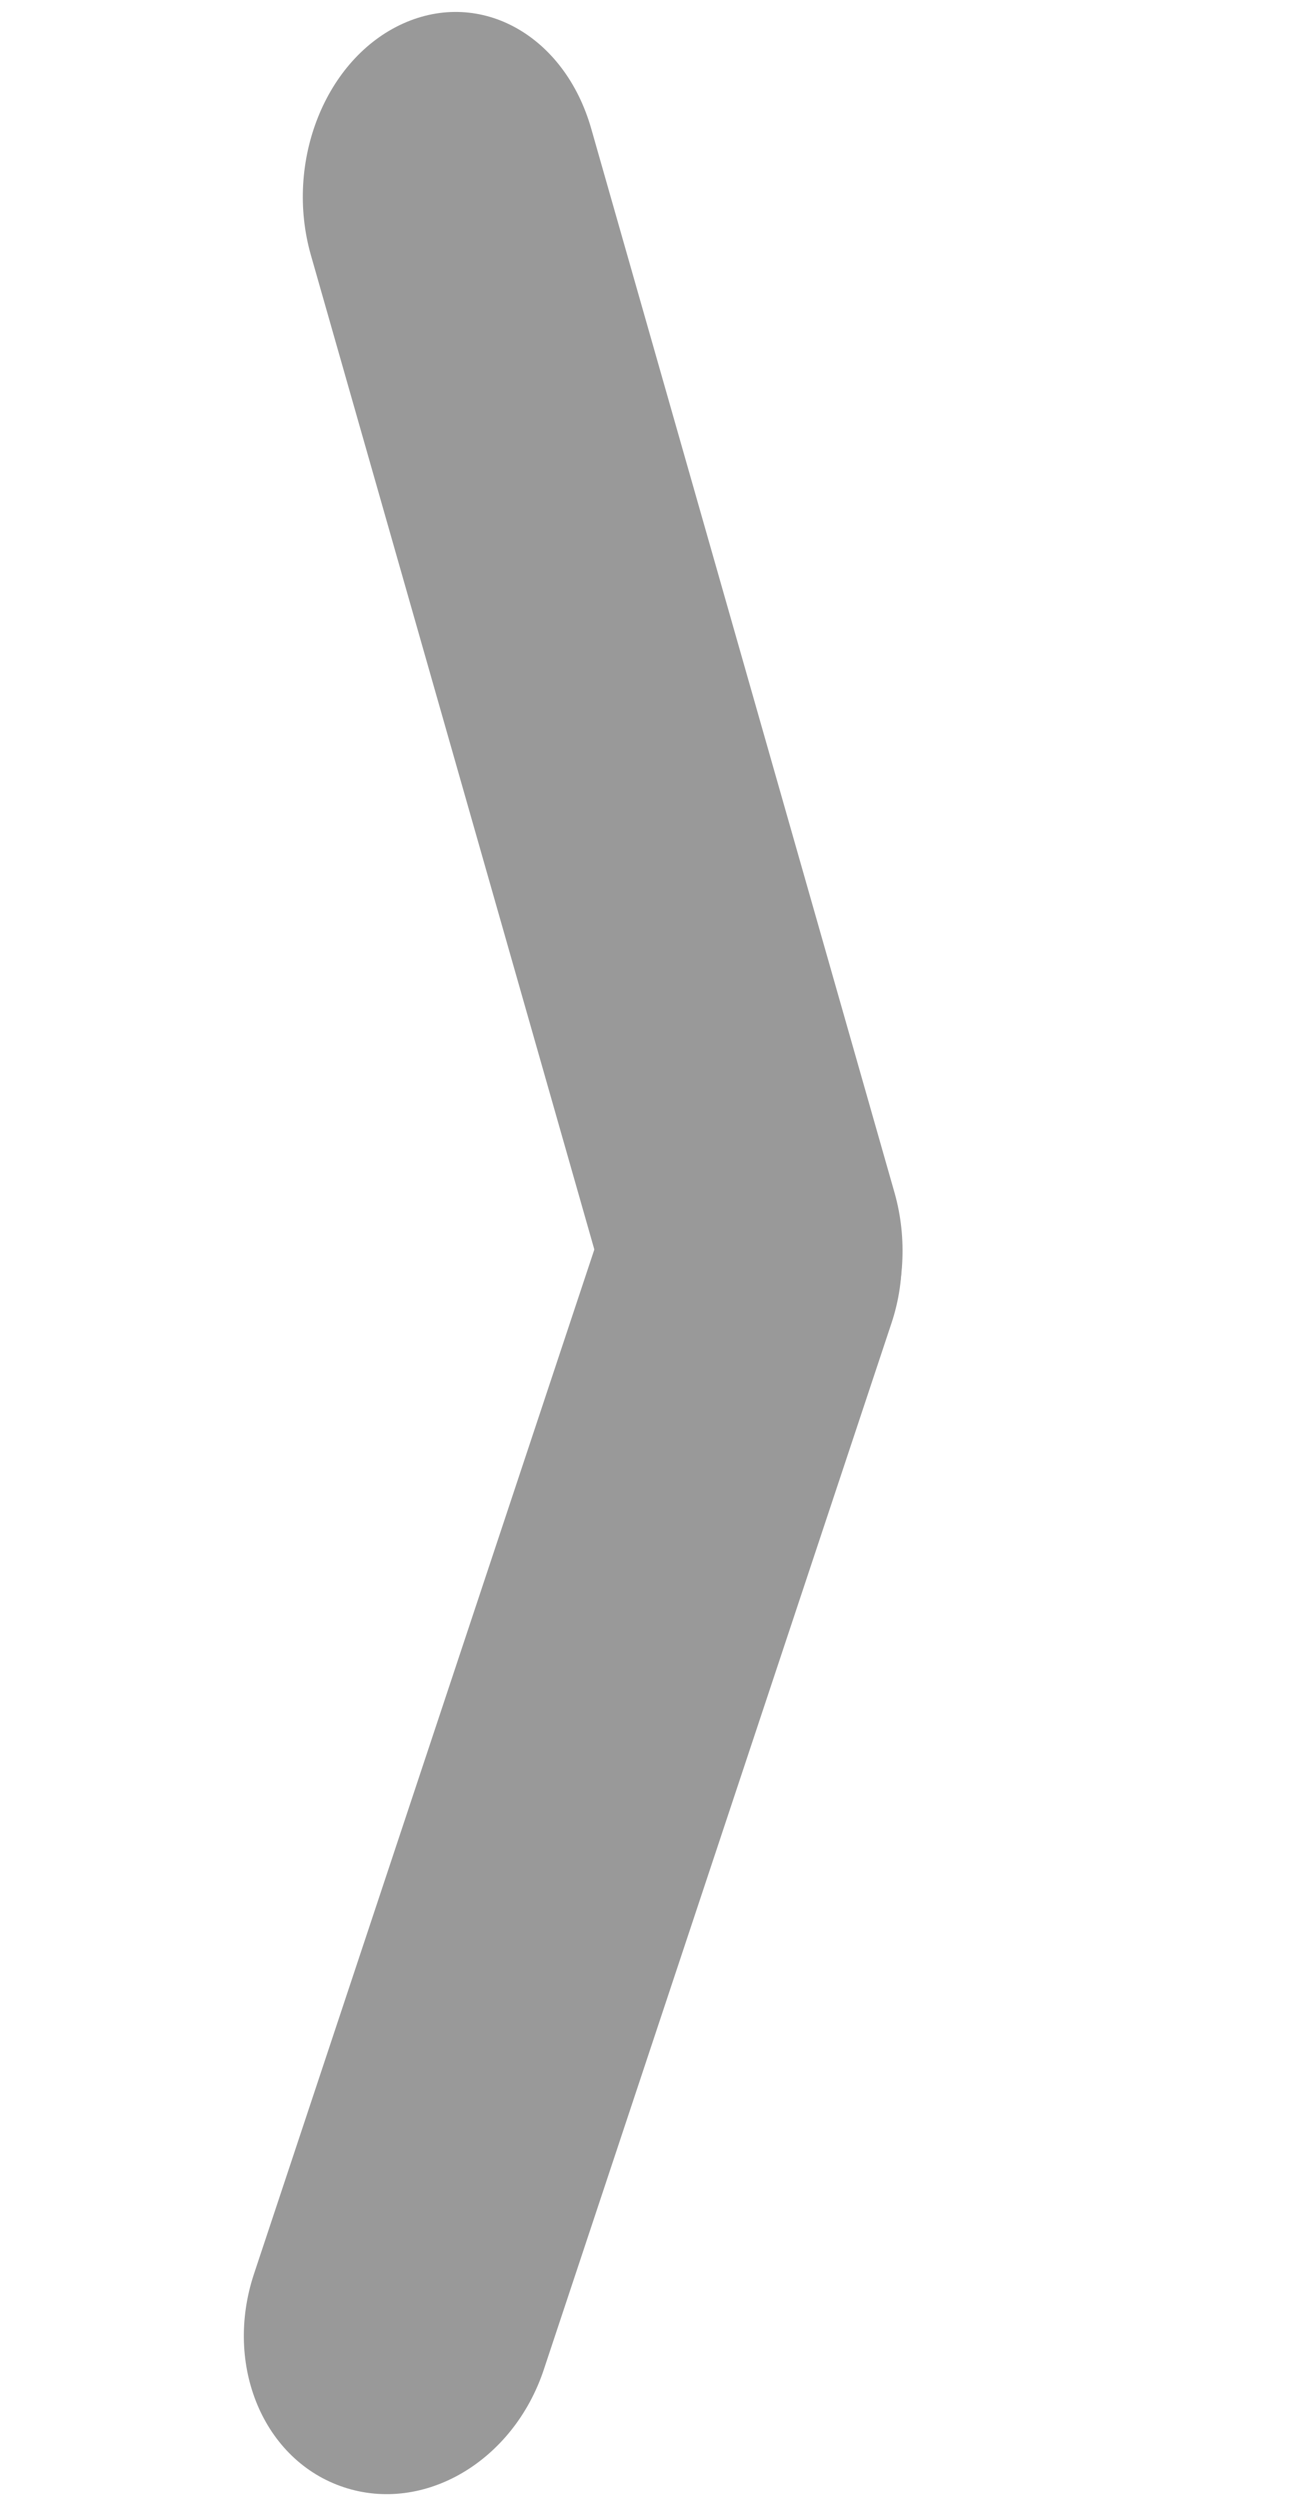 <?xml version="1.0" encoding="UTF-8" standalone="no"?>
<!-- Created with Inkscape (http://www.inkscape.org/) -->

<svg
   xmlns:dc="http://purl.org/dc/elements/1.1/"
   xmlns:cc="http://creativecommons.org/ns#"
   xmlns:rdf="http://www.w3.org/1999/02/22-rdf-syntax-ns#"
   xmlns:svg="http://www.w3.org/2000/svg"
   xmlns="http://www.w3.org/2000/svg"
   xmlns:sodipodi="http://sodipodi.sourceforge.net/DTD/sodipodi-0.dtd"
   xmlns:inkscape="http://www.inkscape.org/namespaces/inkscape"
   width="50"
   height="96"
   id="svg2"
   version="1.1"
   inkscape:version="0.48.4 r9939"
   sodipodi:docname="hide.svg">
  <defs
     id="defs4" />
  <sodipodi:namedview
     id="base"
     pagecolor="#ffffff"
     bordercolor="#666666"
     borderopacity="1.0"
     inkscape:pageopacity="0.0"
     inkscape:pageshadow="2"
     inkscape:zoom="7.9195959"
     inkscape:cx="49.878833"
     inkscape:cy="43.94496"
     inkscape:document-units="px"
     inkscape:current-layer="layer1"
     showgrid="false"
     inkscape:object-paths="true"
     inkscape:snap-nodes="false"
     inkscape:snap-bbox="true"
     inkscape:window-width="1855"
     inkscape:window-height="1056"
     inkscape:window-x="65"
     inkscape:window-y="24"
     inkscape:window-maximized="1" />
  <g
     inkscape:label="Layer 1"
     inkscape:groupmode="layer"
     id="layer1"
     transform="translate(0,-956.362)">
    <path
       style="fill:#999999;fill-opacity:1;stroke:none"
       d="m 15.479,957.266 c -2.982,1.345 -4.561,5.311 -3.54,8.893 l 11.645,40.85 c 1.021,3.582 4.244,5.383 7.226,4.038 2.982,-1.345 4.561,-5.311 3.54,-8.893 L 22.705,961.304 c -1.021,-3.582 -4.244,-5.383 -7.226,-4.038 z"
       id="rect2985-3-7-5"
       inkscape:connector-curvature="0" />
    <path
       style="fill:#999999;fill-opacity:1;stroke:none"
       d="m 13.207,1051.873 c 3.082,1.02 6.507,-0.997 7.677,-4.52 l 13.352,-40.185 c 1.171,-3.524 -0.368,-7.181 -3.451,-8.2 -3.083,-1.019 -6.506,0.996 -7.677,4.52 l -13.352,40.185 c -1.171,3.523 0.368,7.181 3.451,8.2 z"
       id="rect2985-3-7-5-3"
       inkscape:connector-curvature="0" />
  </g>
</svg>
